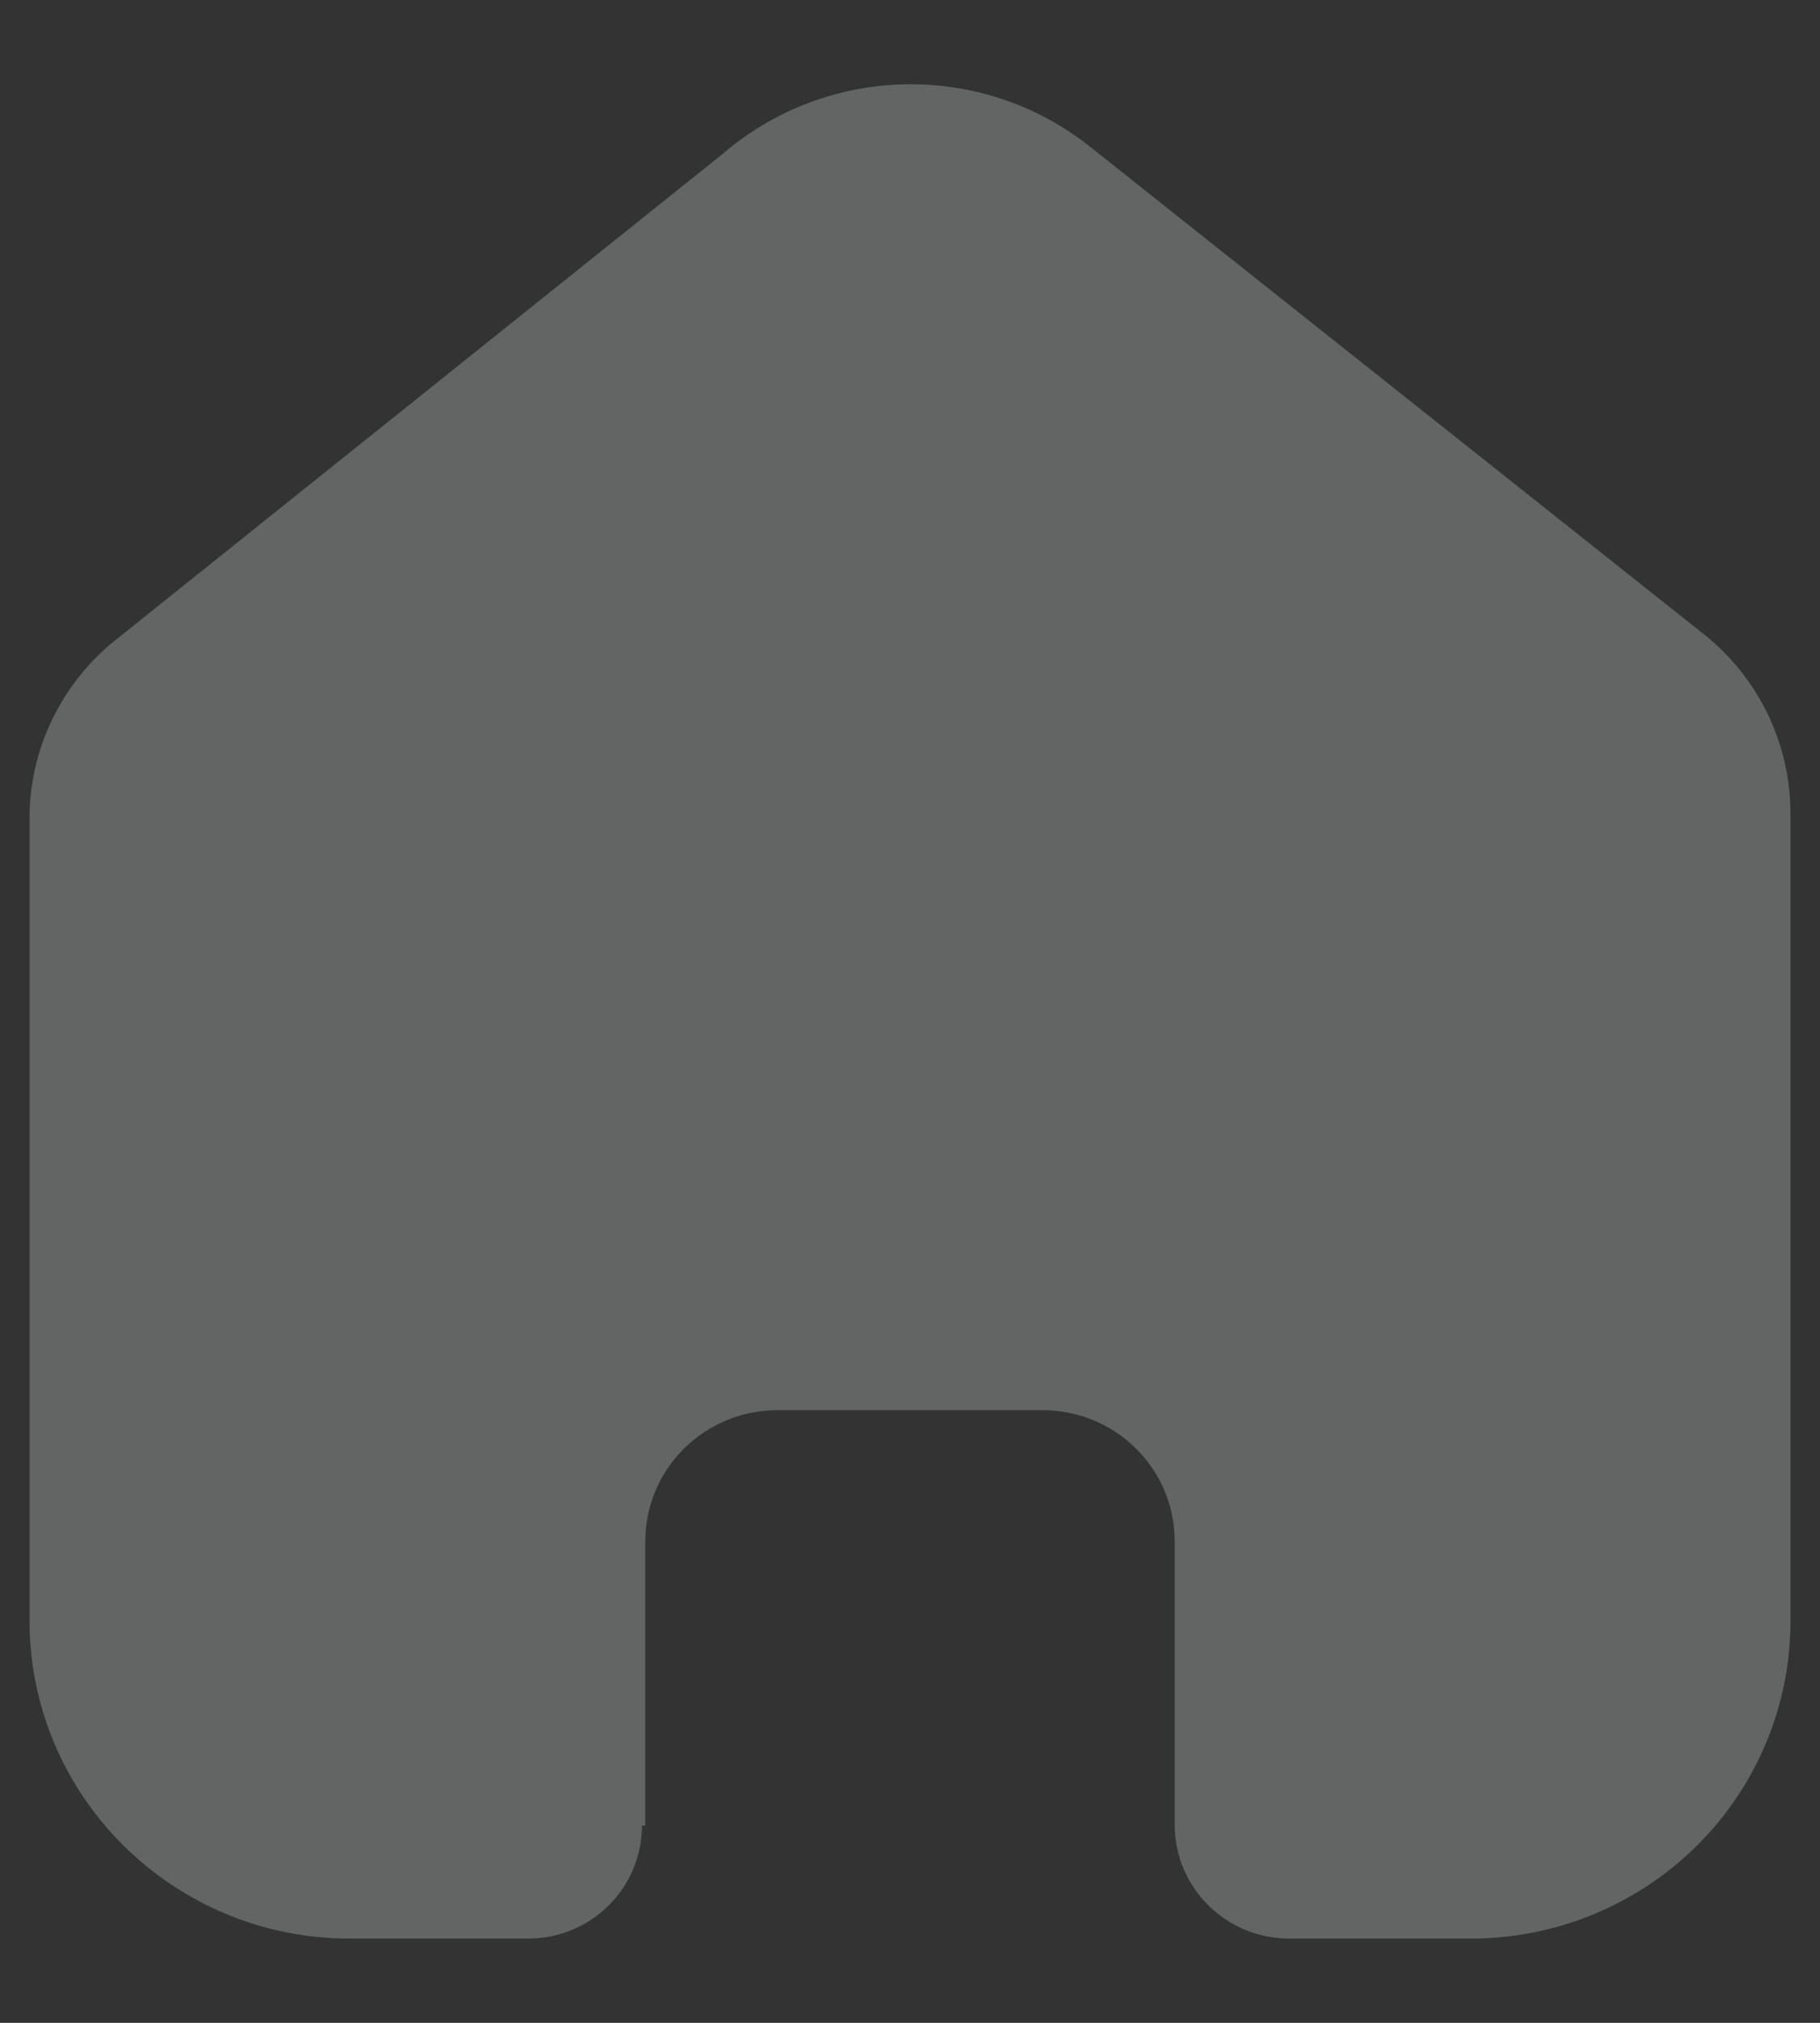 <svg width="18" height="20" viewBox="0 0 18 20" fill="none" xmlns="http://www.w3.org/2000/svg">
<rect x="0" y="0" width="18" height="20" fill="#333333" stroke="none"/>
<path d="M6.382 18.05V15.239C6.382 14.527 6.961 13.948 7.679 13.943H10.313C11.034 13.943 11.618 14.523 11.618 15.239V18.042C11.618 18.66 12.12 19.162 12.743 19.167H14.54C15.38 19.169 16.186 18.839 16.78 18.251C17.374 17.662 17.708 16.863 17.708 16.029V8.044C17.708 7.37 17.408 6.732 16.888 6.3L10.781 1.451C9.714 0.603 8.189 0.631 7.153 1.517L1.178 6.3C0.633 6.719 0.308 7.36 0.292 8.044V16.021C0.292 17.758 1.71 19.167 3.46 19.167H5.216C5.516 19.169 5.804 19.052 6.017 18.843C6.229 18.633 6.349 18.348 6.349 18.05H6.382Z" fill="#F5F8F9" fill-opacity="0.25"/>
</svg>
